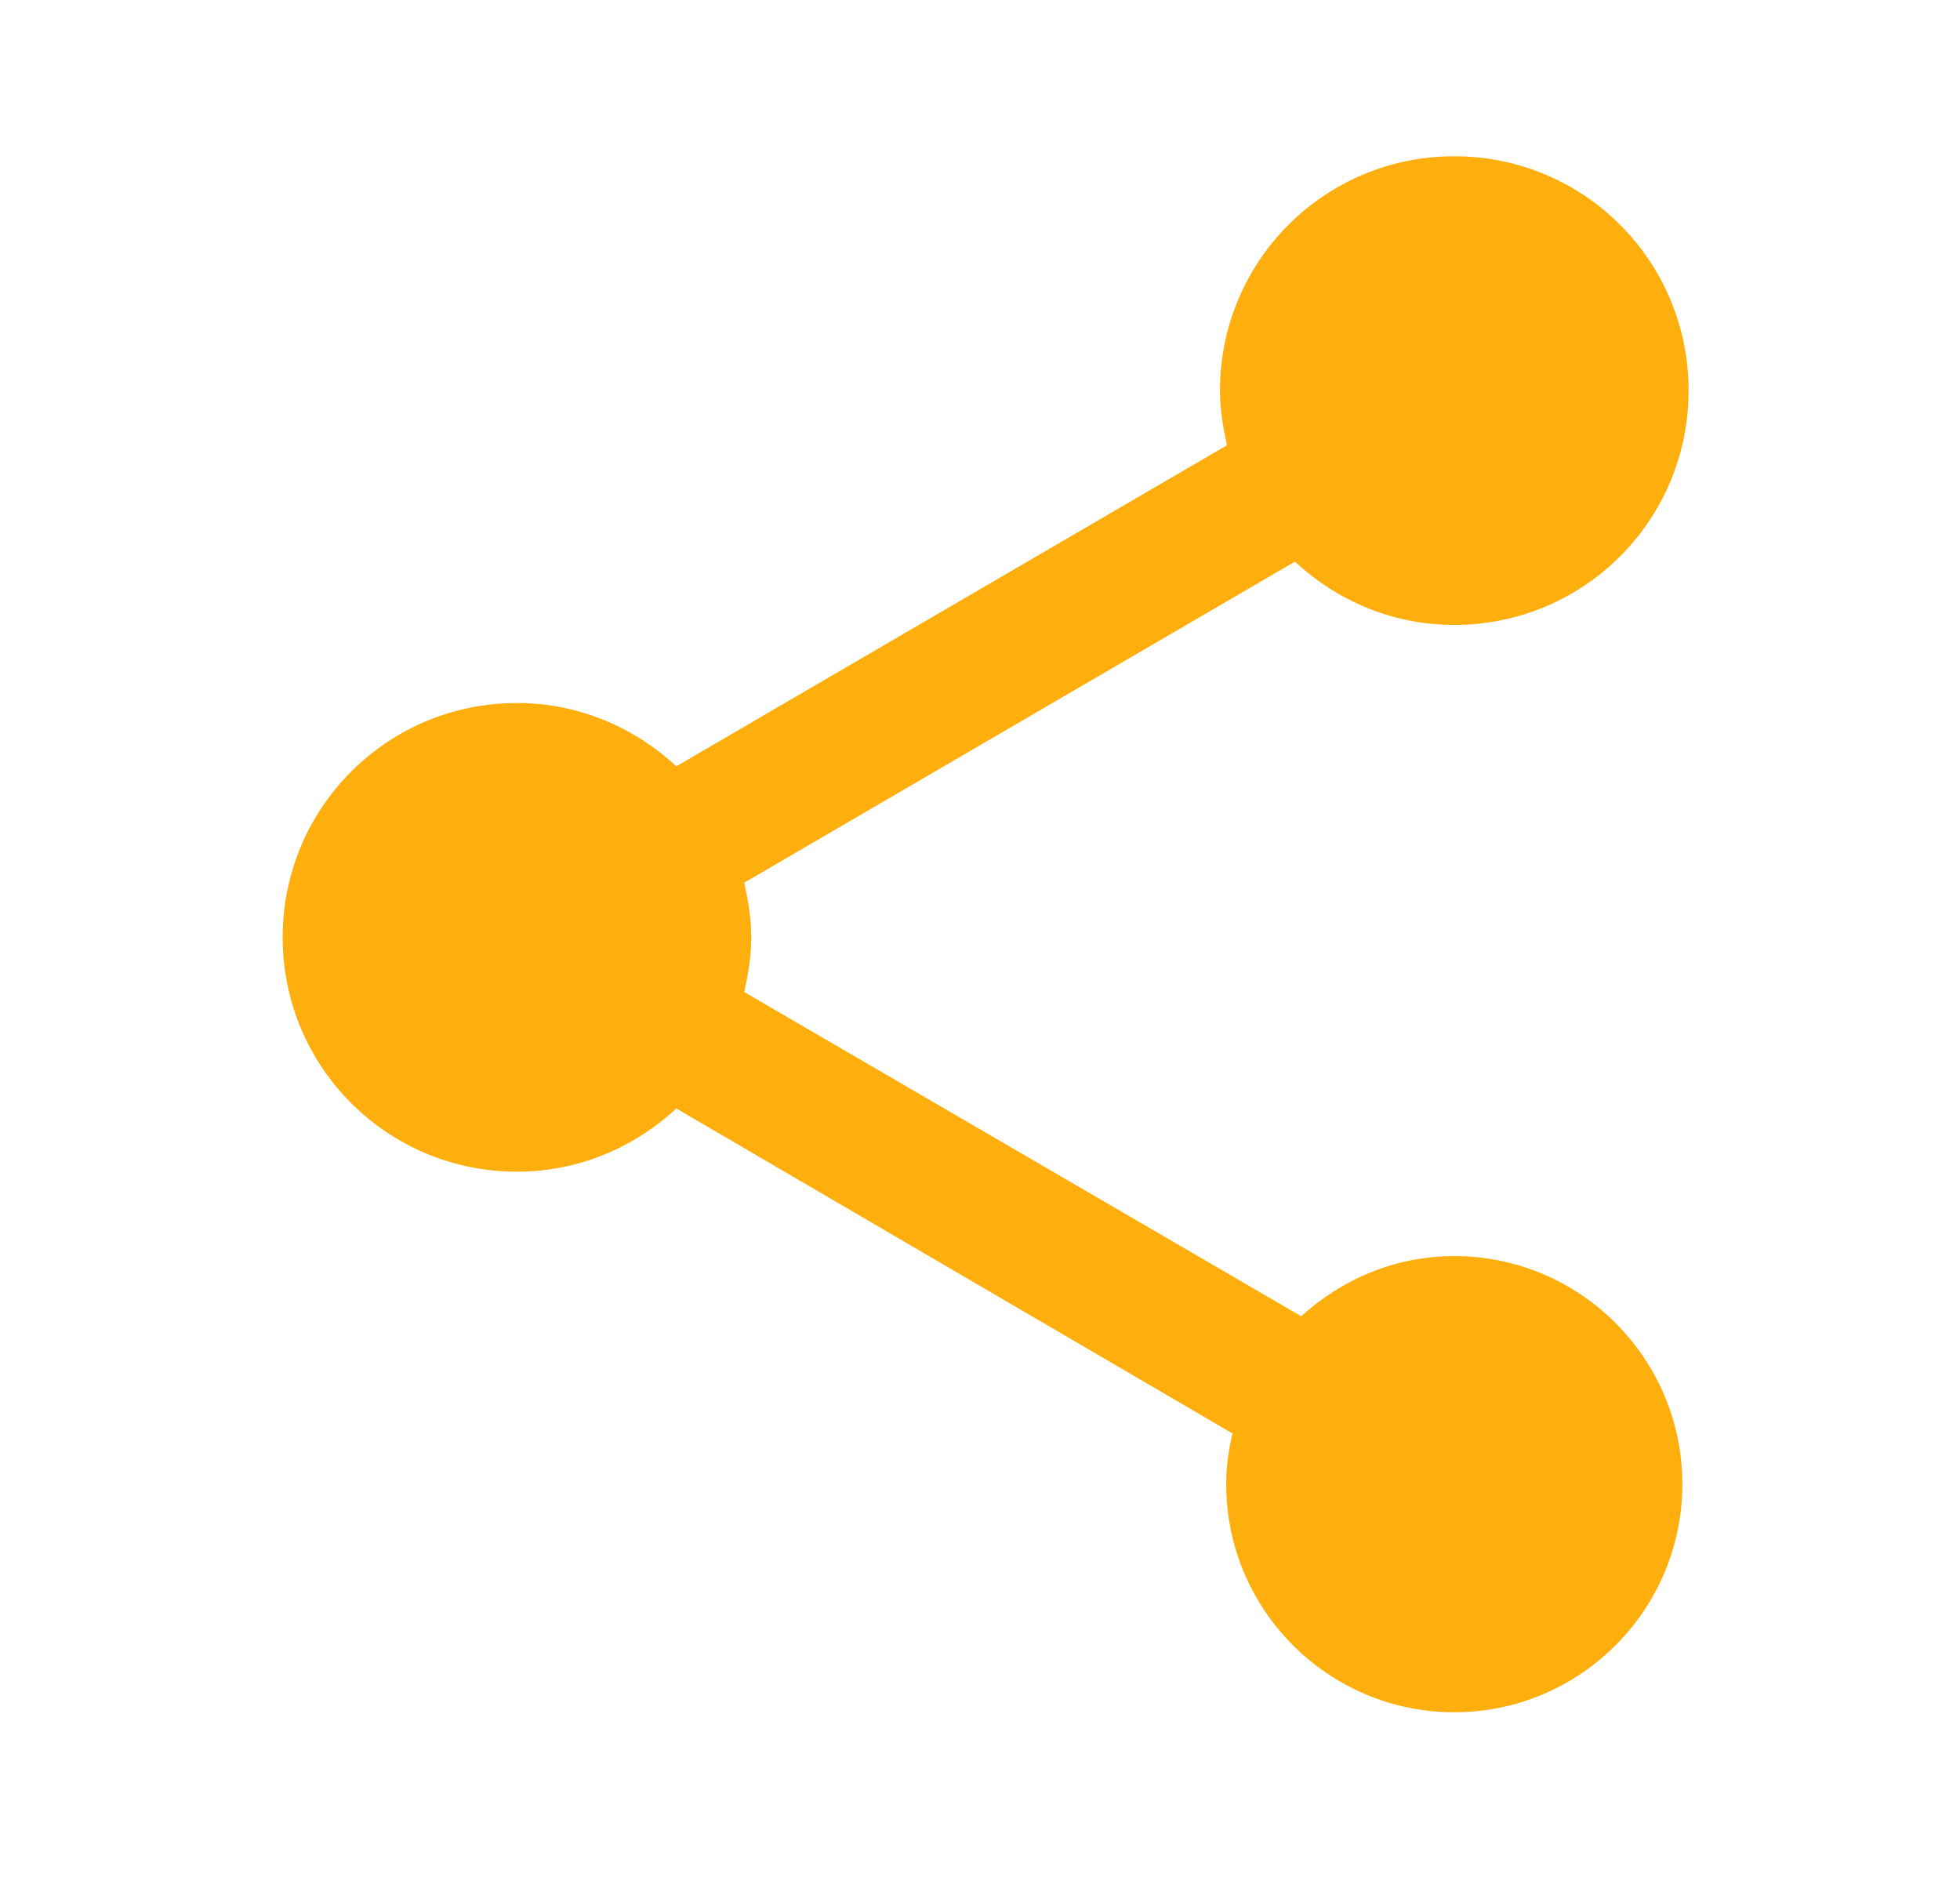 <svg width="32" height="31" viewBox="0 0 32 31" fill="none" xmlns="http://www.w3.org/2000/svg">
<path d="M23.743 20.506C22.774 20.506 21.907 20.888 21.244 21.488L12.151 16.195C12.215 15.902 12.266 15.609 12.266 15.303C12.266 14.997 12.215 14.704 12.151 14.41L21.142 9.169C21.83 9.807 22.736 10.202 23.743 10.202C25.86 10.202 27.569 8.493 27.569 6.376C27.569 4.259 25.86 2.551 23.743 2.551C21.626 2.551 19.918 4.259 19.918 6.376C19.918 6.682 19.968 6.976 20.032 7.269L11.042 12.51C10.353 11.873 9.448 11.477 8.44 11.477C6.324 11.477 4.615 13.186 4.615 15.303C4.615 17.42 6.324 19.128 8.44 19.128C9.448 19.128 10.353 18.733 11.042 18.096L20.122 23.401C20.058 23.668 20.02 23.949 20.02 24.229C20.02 26.283 21.69 27.953 23.743 27.953C25.796 27.953 27.467 26.283 27.467 24.229C27.467 22.176 25.796 20.506 23.743 20.506Z" fill="#FEAE0D"/>
</svg>
